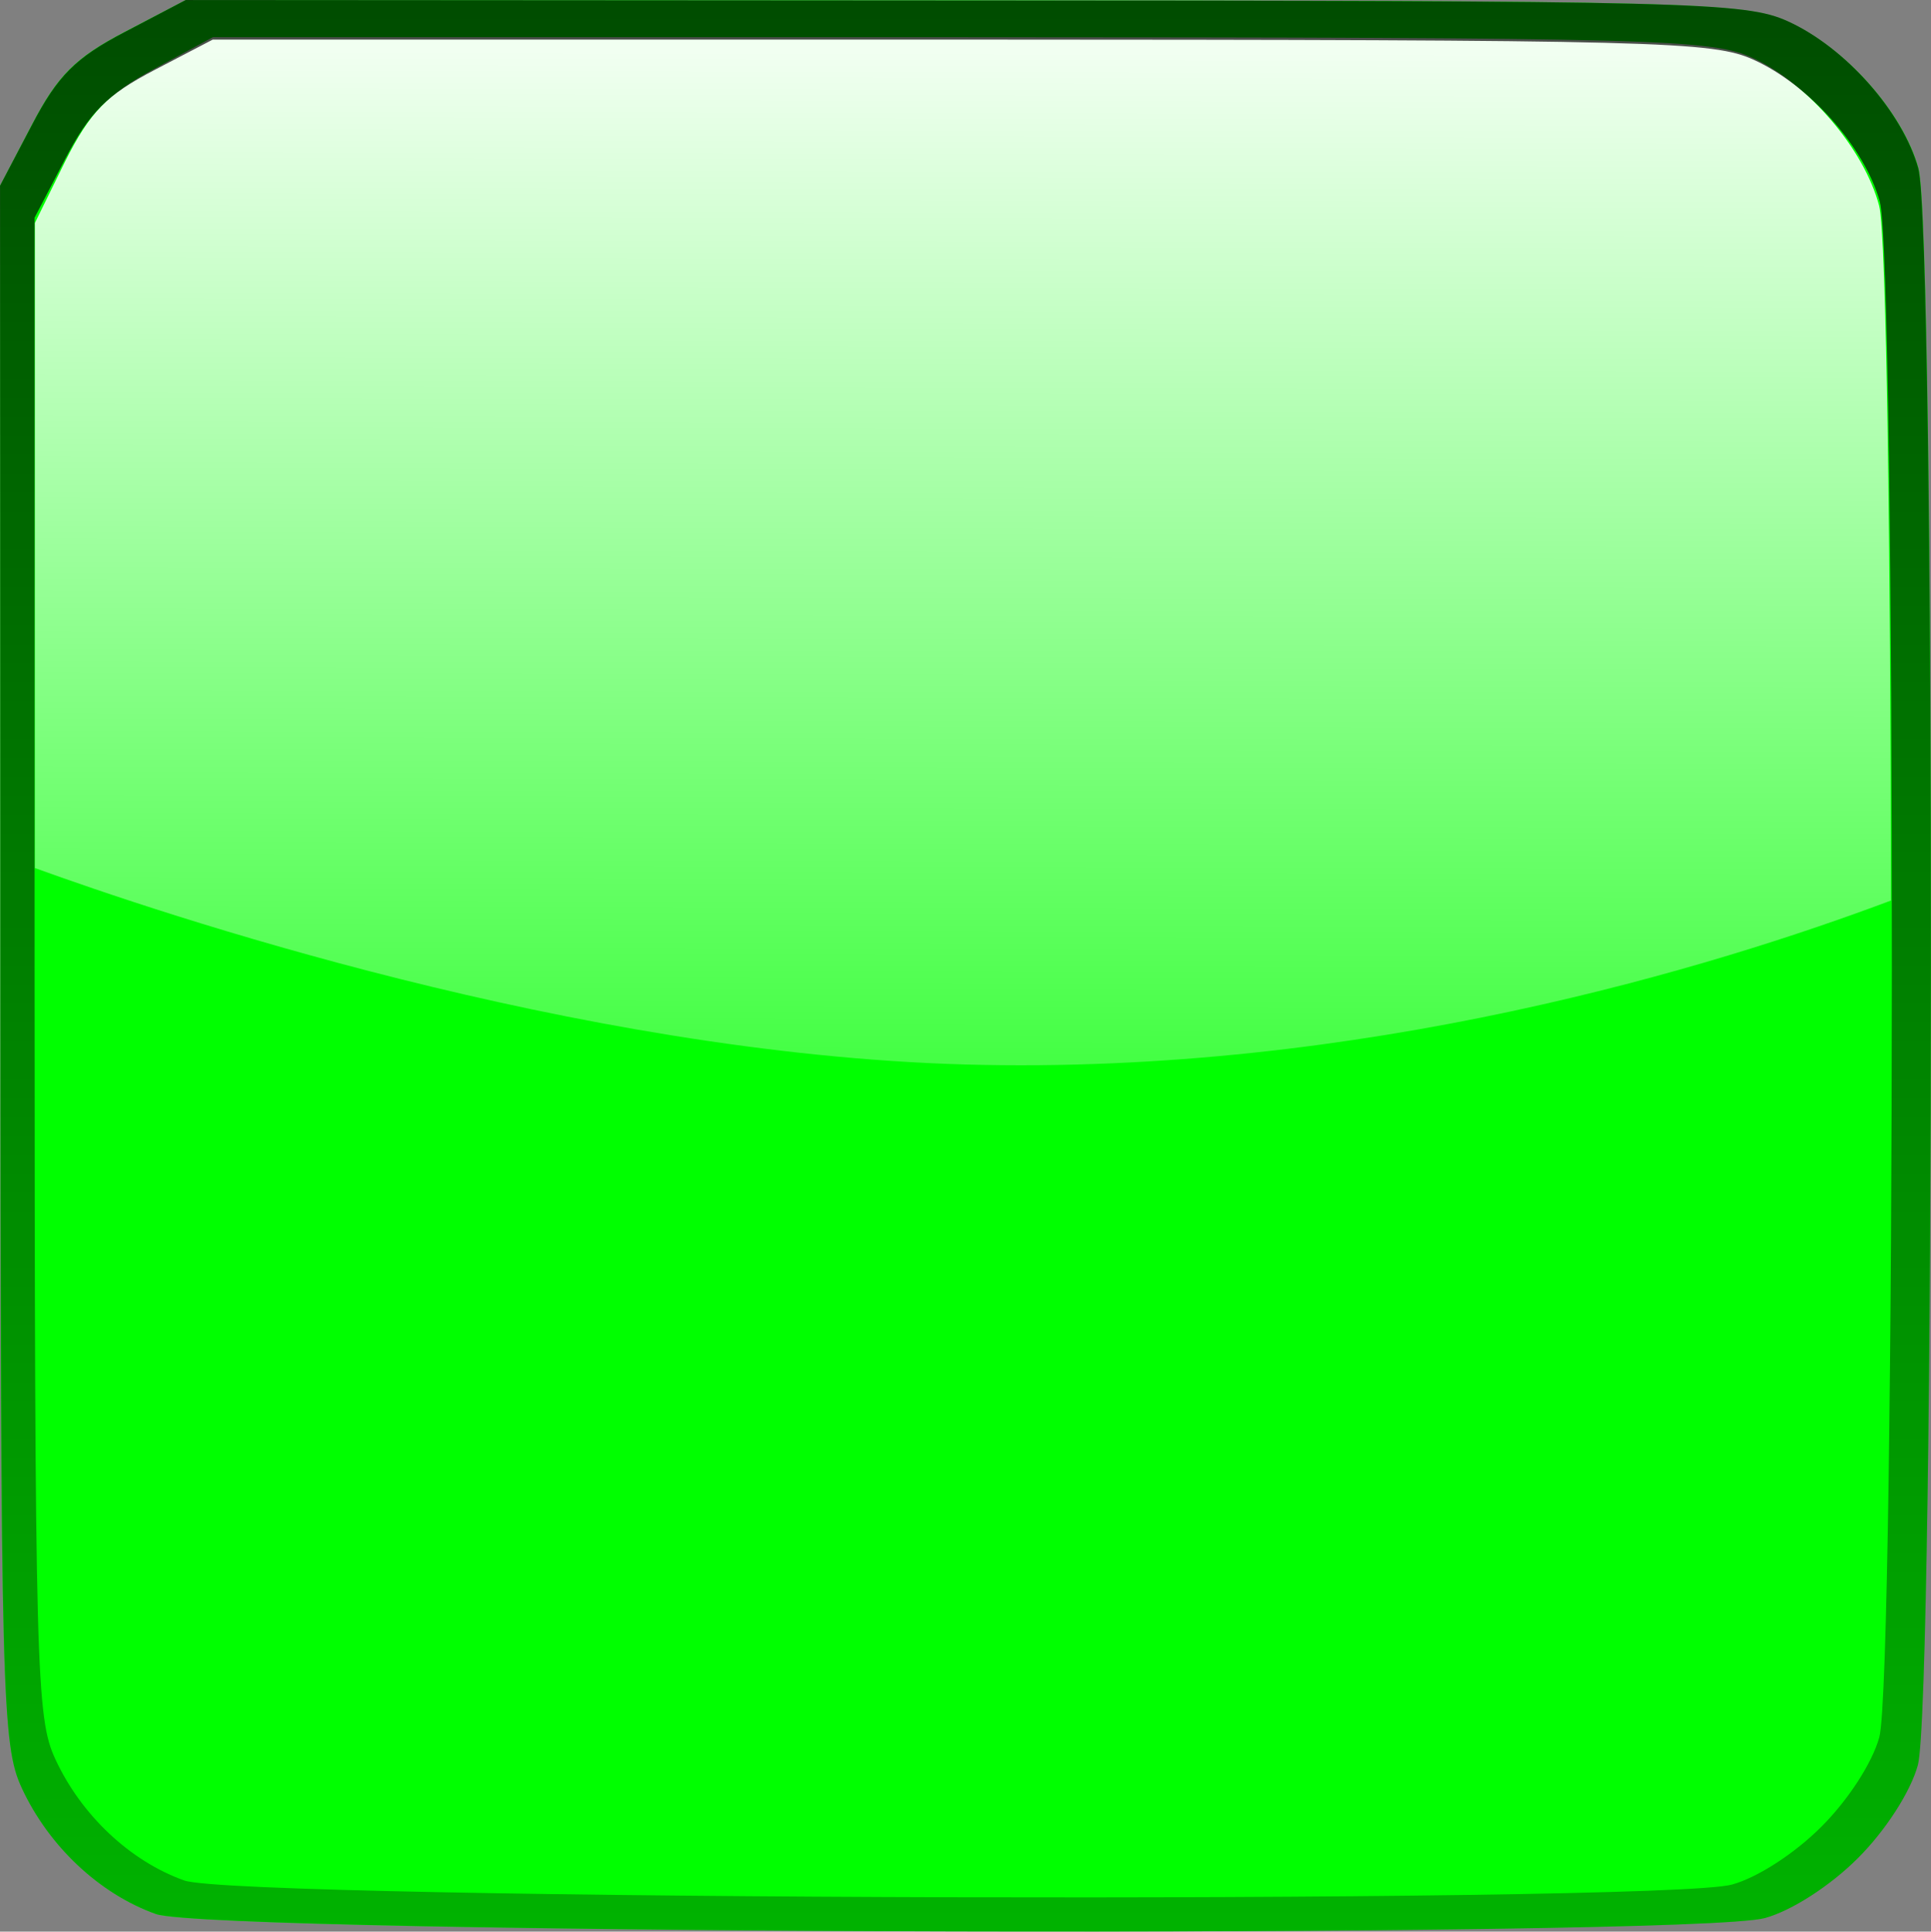 <?xml version="1.0" encoding="UTF-8" standalone="no"?>
<svg xmlns:rdf="http://www.w3.org/1999/02/22-rdf-syntax-ns#" xmlns="http://www.w3.org/2000/svg" xml:space="preserve" viewBox="0 0 118.905 118.93" height="100%" width="100%" version="1.0" enable-background="new 0 0 118.166 118.164" xmlns:cc="http://creativecommons.org/ns#" xmlns:xlink="http://www.w3.org/1999/xlink" overflow="visible" xmlns:dc="http://purl.org/dc/elements/1.1/"><rect x="0" y="0" width="118.905" height="118.93" fill="#808080" stroke="none"/><defs><linearGradient id="linearGradient2857" y2="151.56" gradientUnits="userSpaceOnUse" x2="-136.23" gradientTransform="translate(175.53,-85.977)" y1="88.972" x1="-136.12"><stop stop-color="#fff" stop-opacity=".947" offset="0"/><stop stop-color="#fff" stop-opacity=".265" offset="1"/></linearGradient><linearGradient id="linearGradient2859" y2="143.86" gradientUnits="userSpaceOnUse" x2="83.731" gradientTransform="translate(-44.28,-24.938)" y1="24.938" x1="83.731"><stop stop-opacity=".7" offset="0"/><stop stop-opacity=".3" offset="1"/></linearGradient></defs>
<g transform="translate(20)"><path id="bgColor00" style="color:#000000;enable-background:accumulate" fill="#0f0" d="m-10.4 117.85c-3.467-1.236-6.601-4.181-8.259-7.762-1.227-2.651-1.304-5.591-1.318-50.74l-0.015-47.926 1.958-3.749c1.585-3.035 2.672-4.122 5.707-5.707l3.749-1.958 47.926 0.015c44.836 0.014 48.108 0.098 50.746 1.296 3.546 1.611 7.08 5.586 8.041 9.044 1.051 3.783 1.011 94.519-0.043 98.316-0.458 1.649-1.984 4.015-3.691 5.722s-4.073 3.233-5.722 3.691c-4.498 1.249-95.521 1.026-99.079-0.242h0z"/><path style="color:#000000;enable-background:accumulate" fill="url(#linearGradient2857)" d="m-6.89 2.289-3.592 1.938c-2.918 1.589-3.986 2.677-5.511 5.719l-1.857 3.781v39.719c7.645 2.768 33.25 11.422 57.267 12.094 24.508 0.685 46.269-6.059 57.024-10.094-0.034-21.313-0.272-41.062-0.731-42.781-0.923-3.465-4.293-7.448-7.703-9.062-2.536-1.201-5.691-1.298-48.804-1.312h-46.094z"/><path style="color:#000000;enable-background:accumulate" fill="url(#linearGradient2859)" d="m-8.561 0-3.75 1.969c-3.035 1.585-4.134 2.683-5.719 5.718l-1.969 3.75 0.031 47.906c0.015 45.148 0.085 48.1 1.312 50.75 1.658 3.581 4.783 6.514 8.25 7.75 3.558 1.268 94.596 1.499 99.094 0.25 1.649-0.458 4.011-1.98 5.719-3.688 1.707-1.707 3.23-4.07 3.688-5.719 1.054-3.796 1.082-94.529 0.031-98.312-0.96-3.458-4.485-7.452-8.031-9.062-2.638-1.198-5.914-1.267-50.75-1.281l-47.913-0.03zm1.656 2.438h46.125c43.127 0.014 46.244 0.097 48.781 1.25 3.411 1.55 6.826 5.393 7.75 8.719 1.011 3.639 0.983 90.911-0.031 94.562-0.44 1.586-1.92 3.858-3.562 5.5s-3.914 3.122-5.5 3.562c-4.327 1.201-91.89 0.97-95.312-0.25-3.335-1.189-6.343-4.024-7.938-7.469-1.18-2.55-1.267-5.385-1.281-48.812v-46.09l1.875-3.594c1.525-2.919 2.581-3.975 5.5-5.5l3.594-1.875z"/></g></svg>
